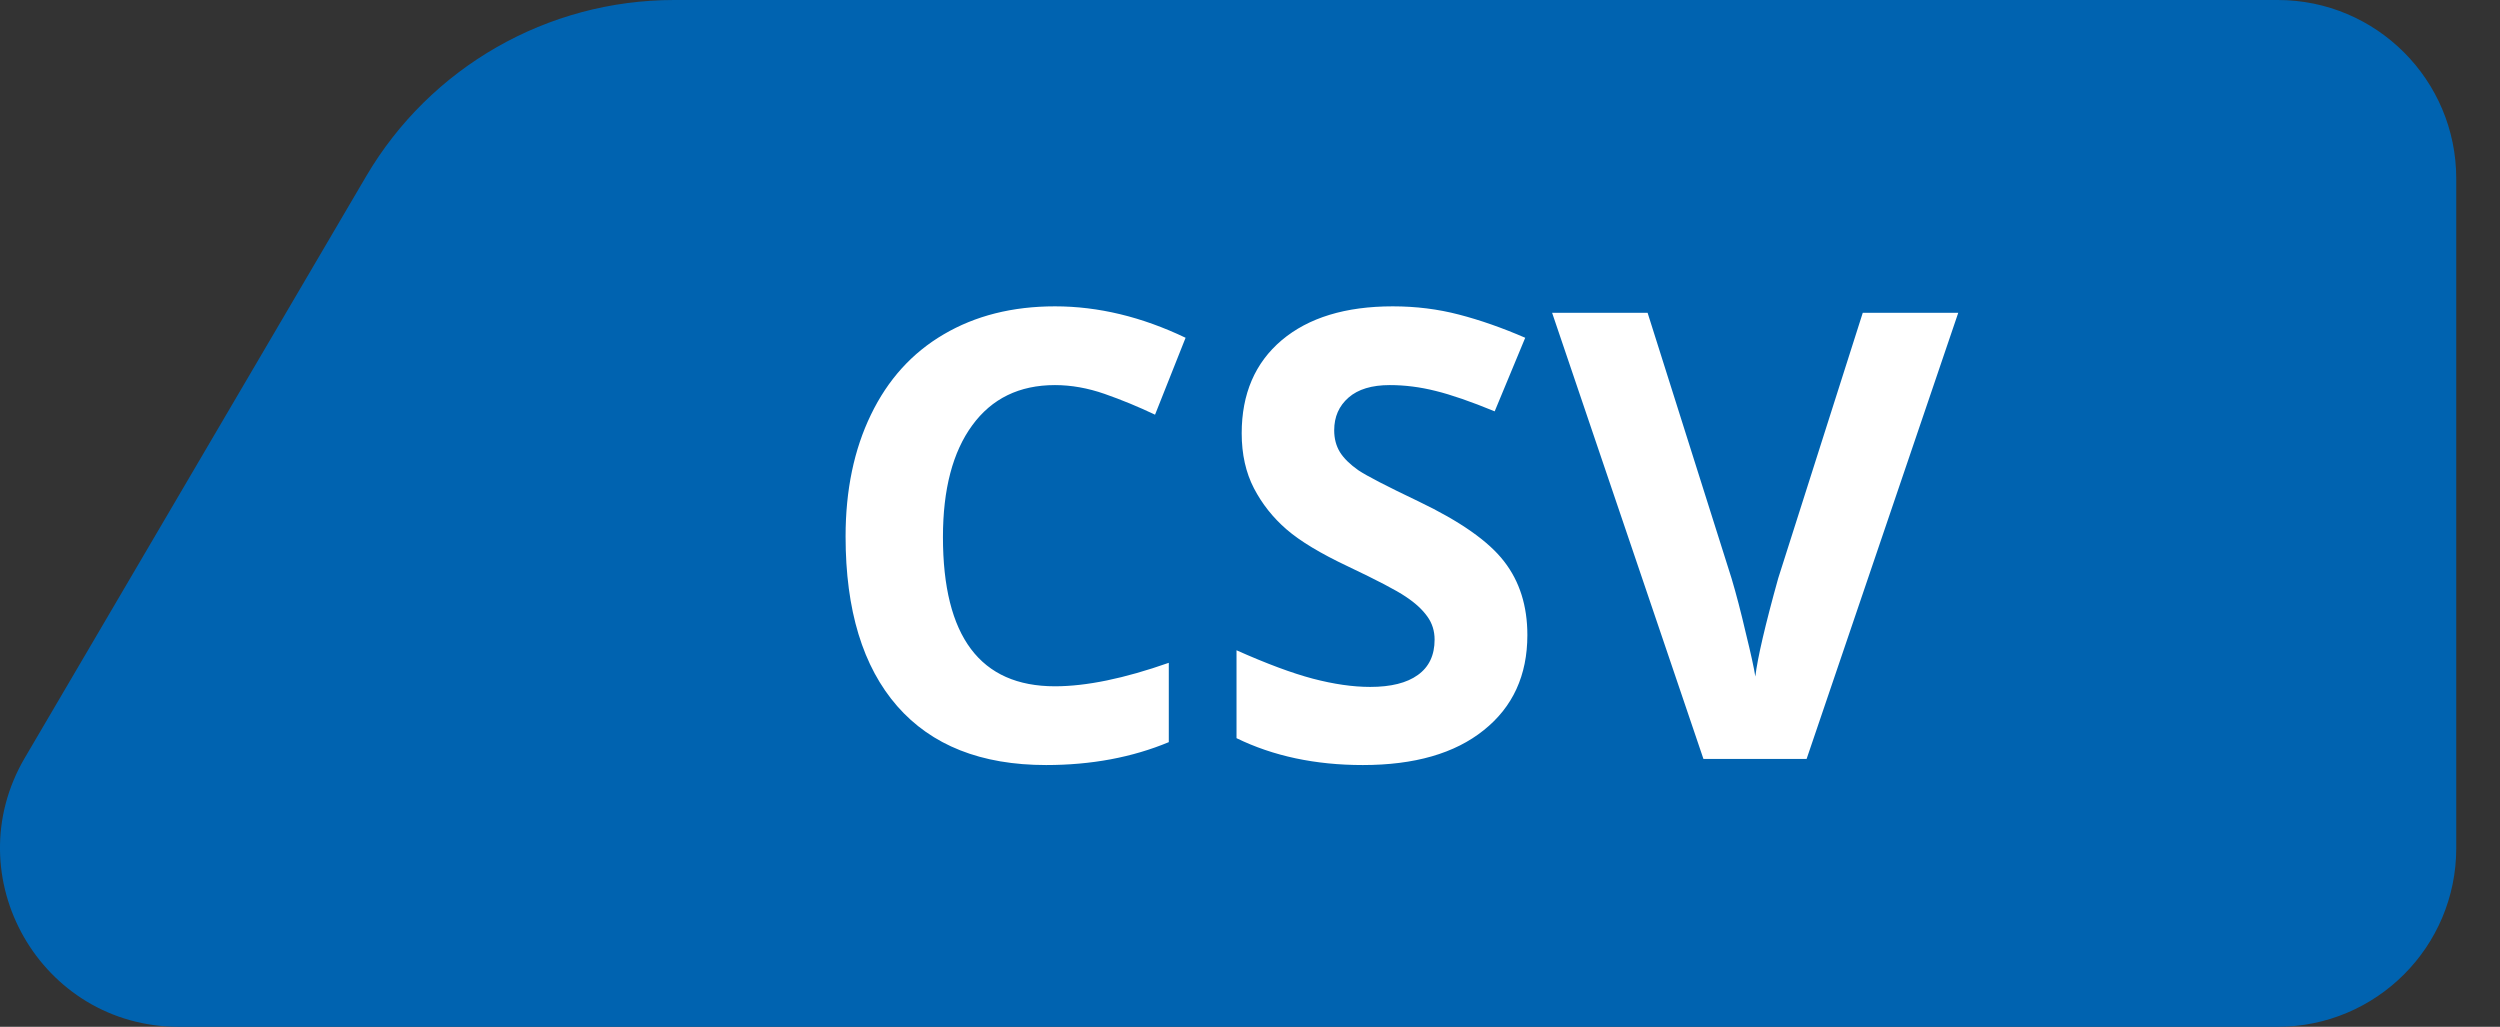 <svg width="56" height="23" viewBox="0 0 56 23" fill="none" xmlns="http://www.w3.org/2000/svg">
<rect x="0" y="0" width="56" height="23" fill="#333333" stroke="none"/>
<path d="M4.006 23C0.914 23 -1.009 19.642 0.556 16.975L8.201 3.95C9.638 1.503 12.263 0 15.101 0H51.02C53.229 0 55.02 1.791 55.02 4V19C55.02 21.209 53.229 23 51.02 23H4.006Z" fill="#0063B0"/>
<path d="M23.631 8.626C22.833 8.626 22.216 8.927 21.778 9.528C21.341 10.125 21.122 10.959 21.122 12.03C21.122 14.259 21.958 15.373 23.631 15.373C24.333 15.373 25.183 15.198 26.181 14.847V16.624C25.36 16.966 24.444 17.137 23.433 17.137C21.979 17.137 20.867 16.697 20.097 15.817C19.326 14.933 18.941 13.666 18.941 12.017C18.941 10.977 19.131 10.068 19.509 9.289C19.887 8.505 20.429 7.906 21.136 7.491C21.847 7.072 22.678 6.862 23.631 6.862C24.602 6.862 25.577 7.097 26.557 7.566L25.873 9.289C25.499 9.111 25.123 8.956 24.745 8.824C24.367 8.692 23.995 8.626 23.631 8.626ZM34.213 14.225C34.213 15.127 33.887 15.838 33.235 16.357C32.588 16.877 31.686 17.137 30.528 17.137C29.462 17.137 28.519 16.936 27.698 16.535V14.566C28.373 14.867 28.942 15.079 29.407 15.202C29.877 15.325 30.305 15.387 30.692 15.387C31.157 15.387 31.513 15.298 31.759 15.12C32.009 14.942 32.135 14.678 32.135 14.327C32.135 14.131 32.08 13.958 31.971 13.808C31.861 13.653 31.7 13.505 31.485 13.363C31.276 13.222 30.845 12.996 30.193 12.687C29.583 12.399 29.125 12.124 28.819 11.859C28.514 11.595 28.27 11.287 28.088 10.937C27.906 10.586 27.814 10.175 27.814 9.706C27.814 8.822 28.113 8.127 28.71 7.621C29.311 7.115 30.141 6.862 31.198 6.862C31.718 6.862 32.212 6.924 32.682 7.047C33.156 7.17 33.65 7.343 34.165 7.566L33.481 9.214C32.948 8.995 32.506 8.842 32.155 8.756C31.809 8.669 31.467 8.626 31.13 8.626C30.729 8.626 30.421 8.719 30.207 8.906C29.993 9.093 29.886 9.337 29.886 9.638C29.886 9.825 29.929 9.989 30.016 10.13C30.102 10.267 30.239 10.401 30.426 10.533C30.617 10.661 31.066 10.893 31.773 11.23C32.707 11.677 33.347 12.126 33.693 12.577C34.04 13.024 34.213 13.573 34.213 14.225ZM41.726 7.006H43.865L40.468 17H38.157L34.767 7.006H36.906L38.786 12.953C38.891 13.304 38.998 13.714 39.107 14.184C39.221 14.648 39.292 14.972 39.319 15.154C39.37 14.735 39.54 14.001 39.832 12.953L41.726 7.006Z" fill="white"/>
</svg>
